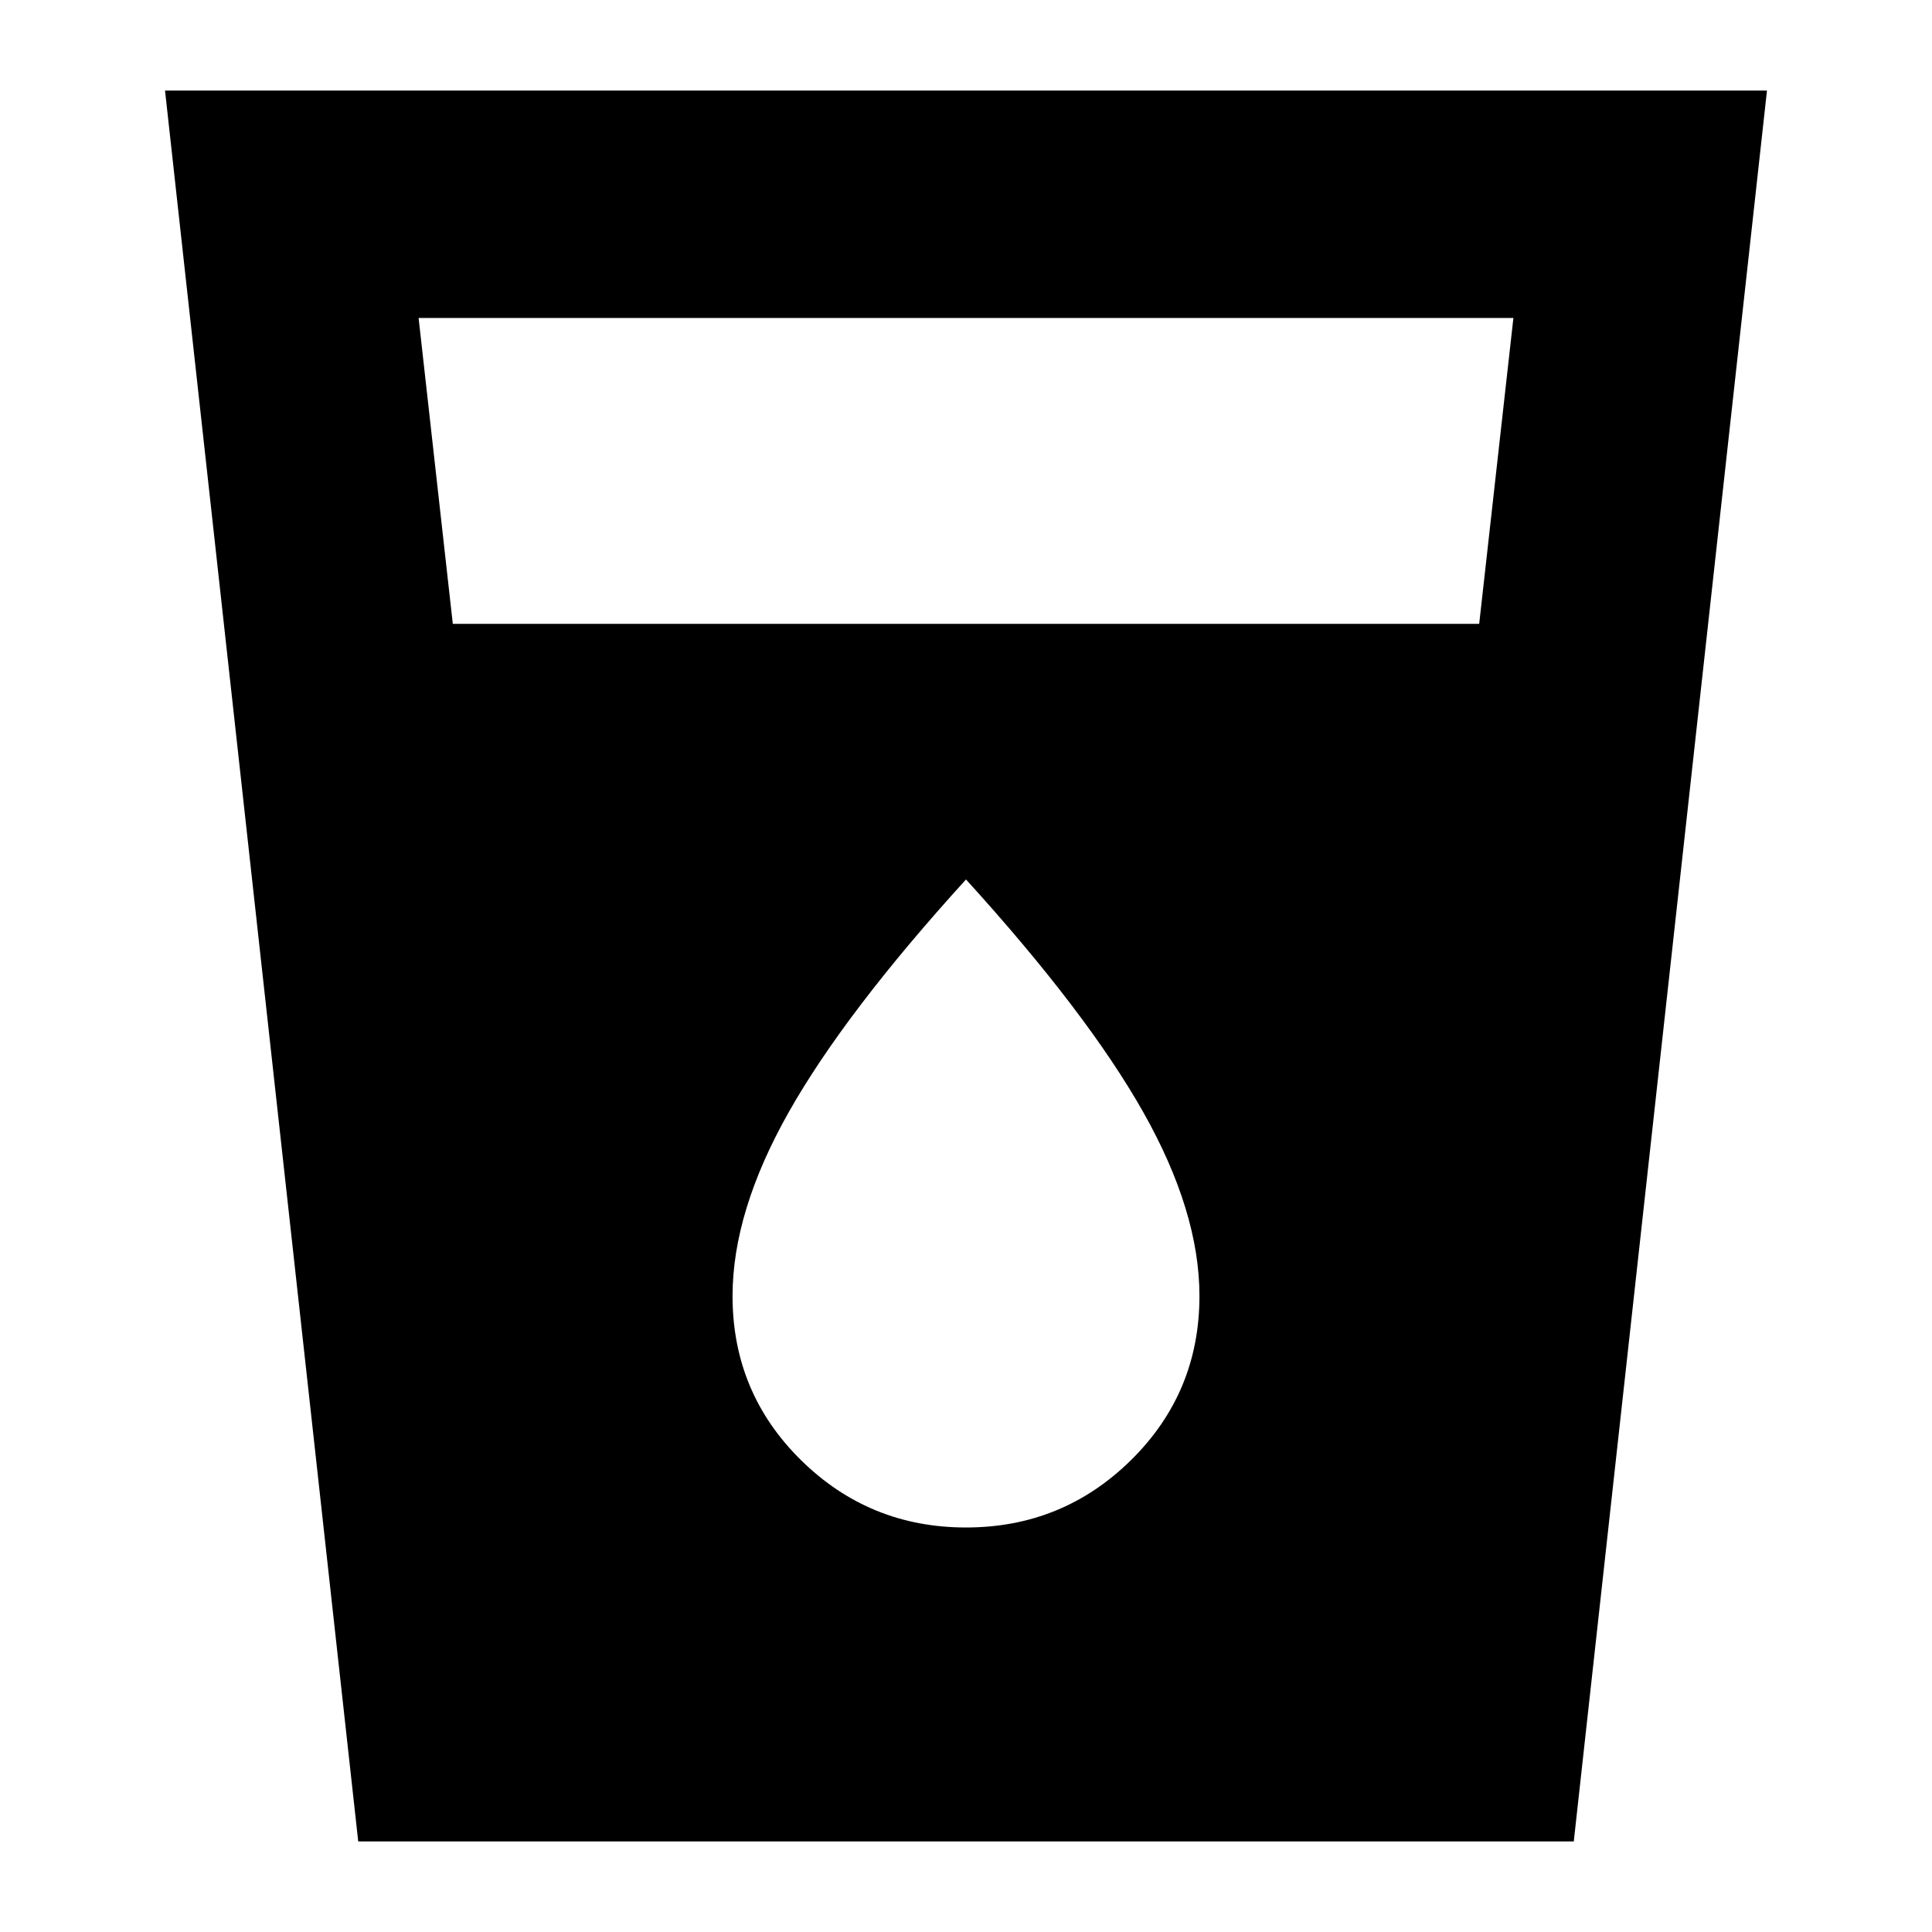 <svg xmlns="http://www.w3.org/2000/svg" height="24" width="24"><path d="m4.45 22.875-2.4-21.75h19.9l-2.4 21.75ZM5.625 7.75h12.75l.425-3.8H5.2ZM12 18.975q1.2 0 2.05-.837.85-.838.85-2.038 0-1.05-.7-2.288-.7-1.237-2.2-2.887-1.5 1.65-2.2 2.887-.7 1.238-.7 2.288 0 1.2.85 2.038.85.837 2.05.837Z"/></svg>
